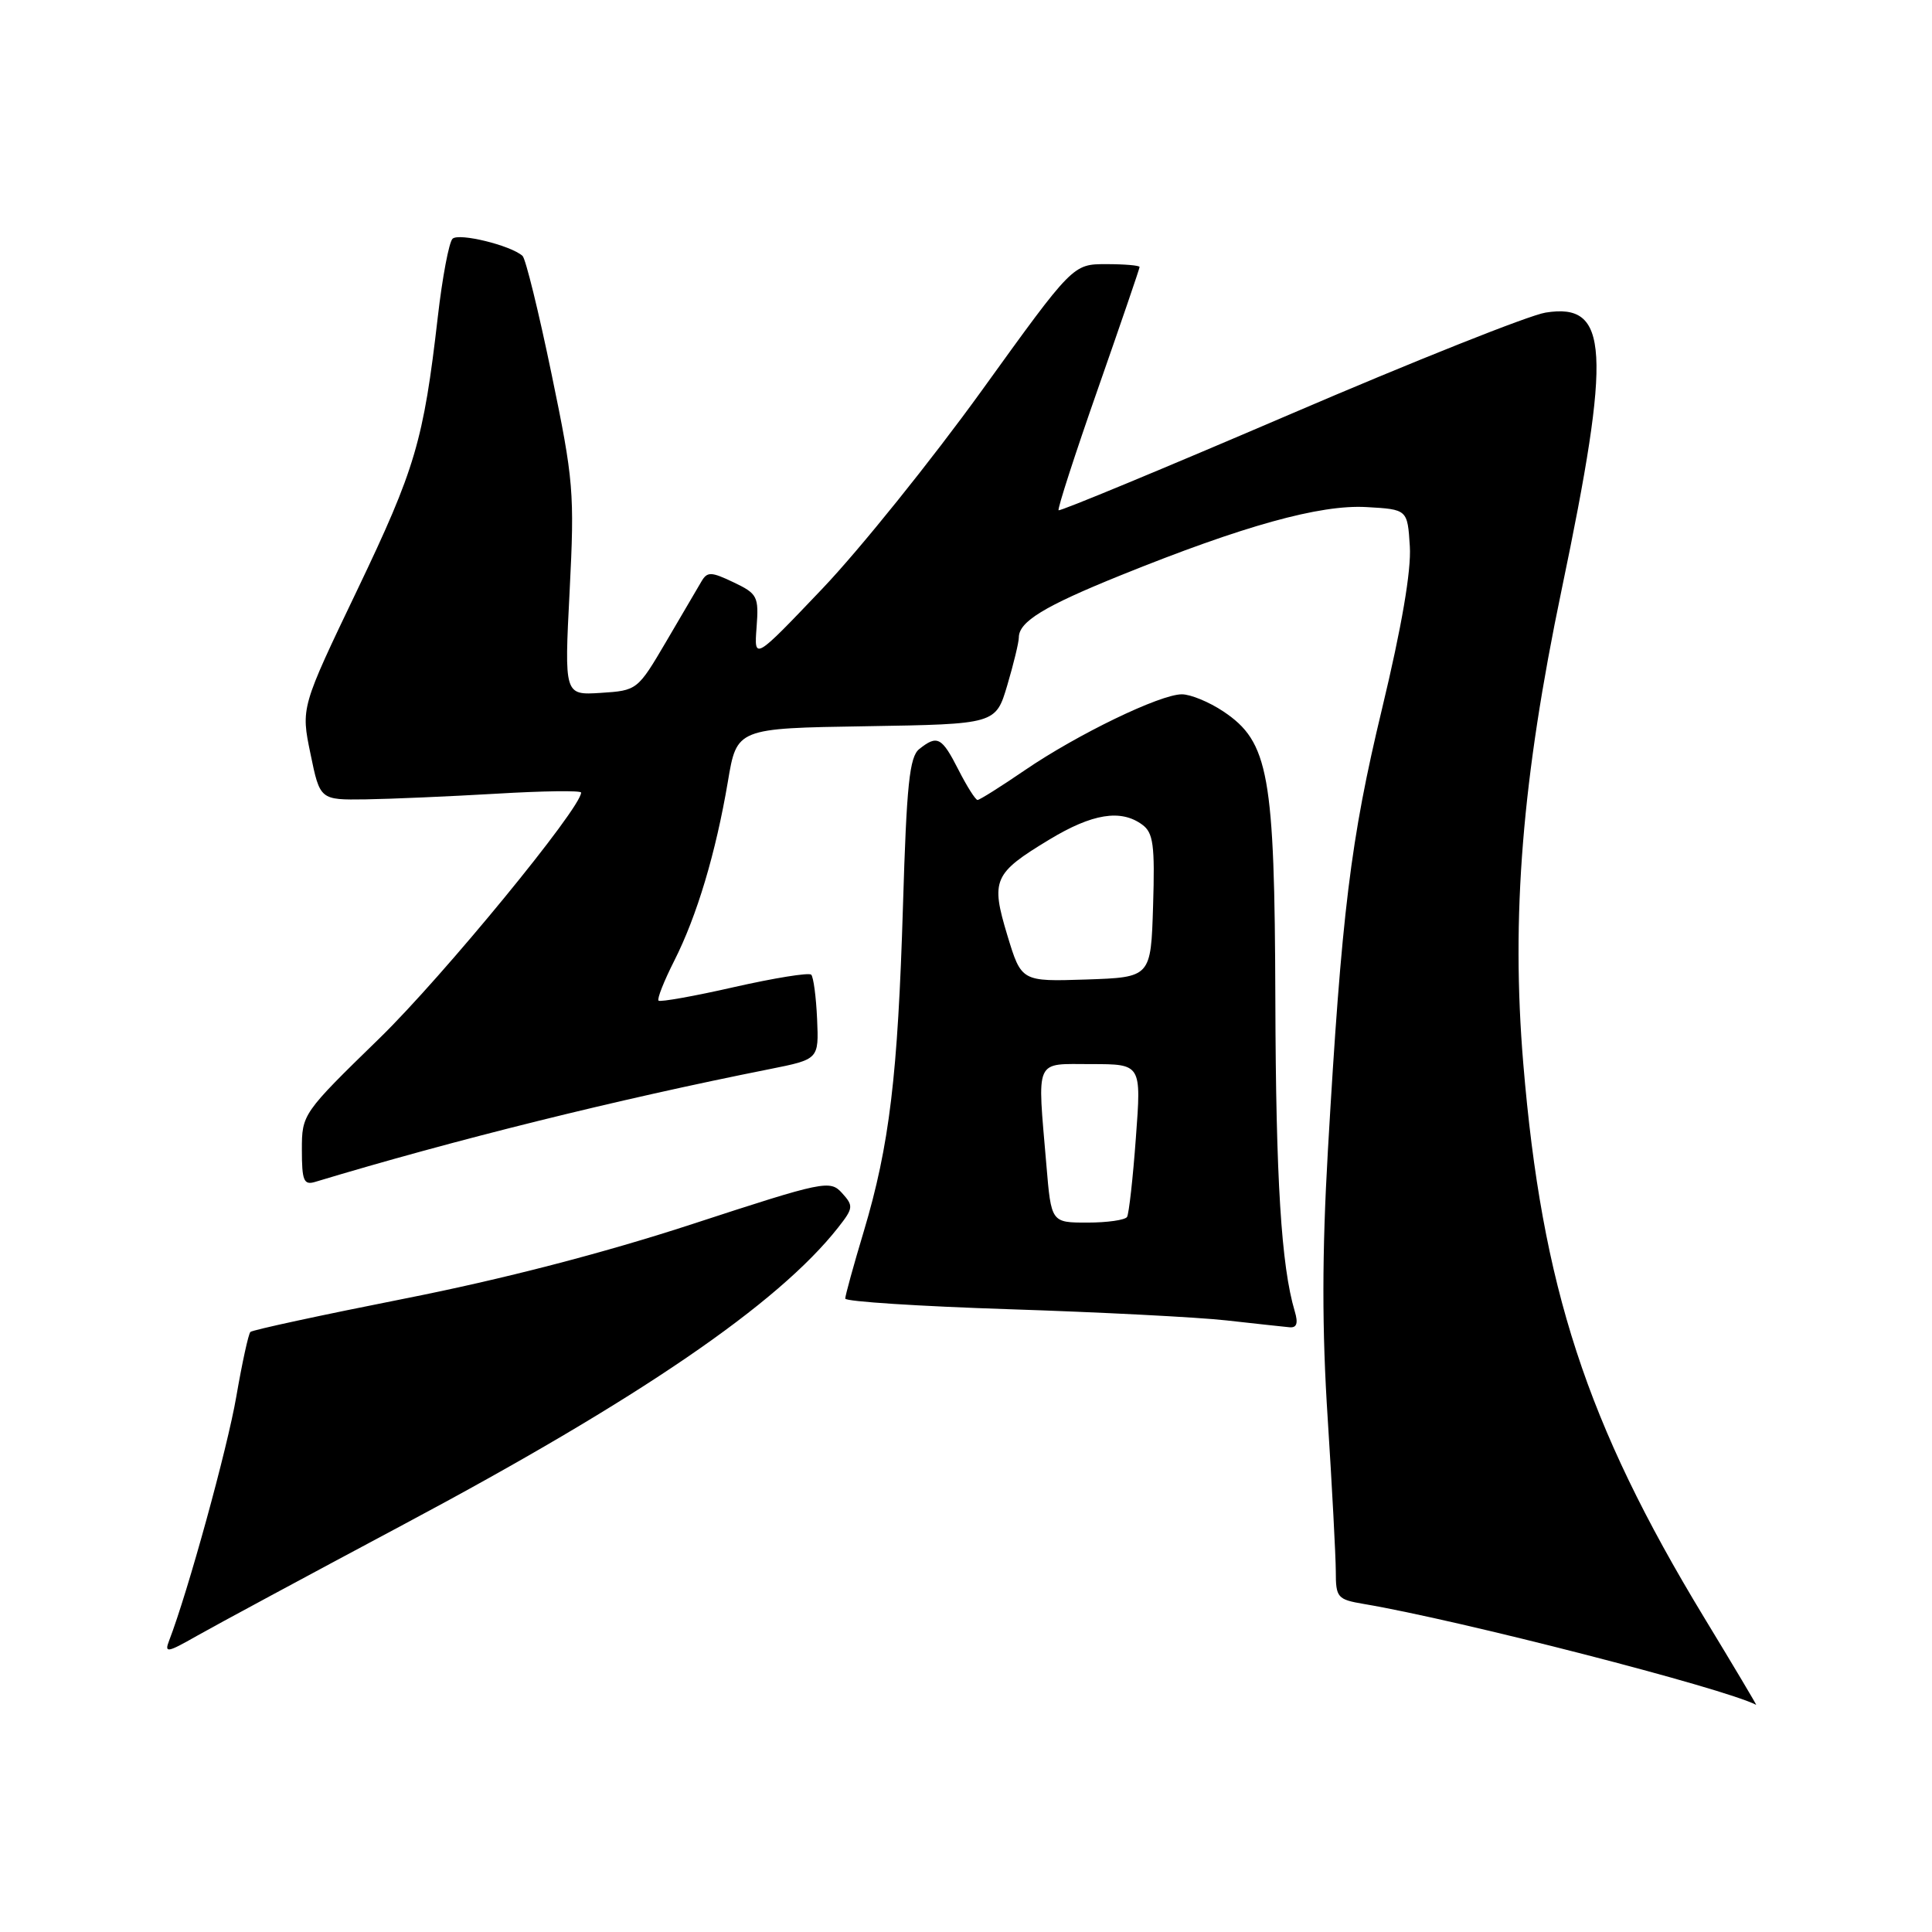 <?xml version="1.0" encoding="UTF-8" standalone="no"?>
<!DOCTYPE svg PUBLIC "-//W3C//DTD SVG 1.1//EN" "http://www.w3.org/Graphics/SVG/1.1/DTD/svg11.dtd" >
<svg xmlns="http://www.w3.org/2000/svg" xmlns:xlink="http://www.w3.org/1999/xlink" version="1.1" viewBox="0 0 256 256">
 <g >
 <path fill="currentColor"
d=" M 225.77 214.27 C 210.20 188.60 204.31 170.55 201.84 140.90 C 200.22 121.42 201.69 103.19 206.92 78.16 C 213.57 46.29 213.21 40.07 204.80 41.42 C 202.63 41.76 187.29 47.87 170.72 54.99 C 154.15 62.10 140.45 67.78 140.27 67.61 C 140.10 67.43 142.44 60.19 145.48 51.52 C 148.51 42.85 151.00 35.59 151.00 35.38 C 151.00 35.17 149.01 35.00 146.58 35.00 C 142.16 35.00 142.16 35.00 130.09 51.75 C 123.44 60.96 113.94 72.78 108.97 78.00 C 99.92 87.50 99.92 87.50 100.25 83.13 C 100.56 79.03 100.37 78.67 97.20 77.16 C 94.25 75.75 93.72 75.73 92.96 77.02 C 92.48 77.84 90.38 81.42 88.28 85.00 C 84.49 91.45 84.43 91.50 79.61 91.81 C 74.77 92.12 74.77 92.12 75.48 78.31 C 76.14 65.27 76.01 63.66 73.08 49.54 C 71.38 41.32 69.65 34.28 69.24 33.91 C 67.69 32.51 60.78 30.82 59.96 31.64 C 59.49 32.11 58.61 36.77 58.01 42.00 C 56.12 58.42 55.03 62.10 47.36 78.13 C 39.87 93.76 39.87 93.76 41.14 99.88 C 42.40 106.00 42.40 106.00 48.45 105.92 C 51.78 105.87 59.56 105.53 65.75 105.17 C 71.94 104.80 77.00 104.73 77.00 105.02 C 77.00 107.07 58.71 129.36 50.31 137.55 C 40.07 147.52 40.00 147.63 40.00 152.36 C 40.00 156.44 40.25 157.06 41.75 156.61 C 60.23 151.03 81.75 145.69 102.00 141.66 C 108.50 140.36 108.50 140.36 108.27 135.03 C 108.14 132.10 107.79 129.46 107.49 129.15 C 107.18 128.85 102.60 129.59 97.29 130.79 C 91.99 132.00 87.47 132.80 87.26 132.59 C 87.04 132.37 87.98 130.00 89.34 127.31 C 92.35 121.37 94.85 113.00 96.45 103.55 C 97.63 96.50 97.63 96.50 114.78 96.23 C 131.94 95.95 131.94 95.95 133.47 90.80 C 134.31 87.96 135.00 85.11 135.00 84.47 C 135.00 82.38 138.35 80.33 148.50 76.23 C 164.76 69.66 174.90 66.84 181.06 67.19 C 186.50 67.50 186.50 67.50 186.81 72.40 C 187.01 75.60 185.74 83.04 183.13 93.90 C 178.95 111.29 177.78 120.84 175.95 152.50 C 175.17 166.08 175.16 176.21 175.93 188.00 C 176.51 197.07 176.99 206.17 177.00 208.20 C 177.00 211.71 177.21 211.94 180.75 212.54 C 193.36 214.67 228.42 223.69 232.70 225.90 C 232.80 225.95 229.69 220.72 225.77 214.27 Z  M 53.50 201.99 C 84.65 185.39 103.10 172.78 111.06 162.65 C 113.08 160.08 113.11 159.78 111.57 158.08 C 109.98 156.33 109.22 156.48 91.72 162.20 C 79.88 166.07 66.54 169.52 53.58 172.08 C 42.62 174.25 33.44 176.23 33.18 176.49 C 32.92 176.74 32.08 180.60 31.31 185.06 C 30.13 191.93 24.88 211.00 22.41 217.39 C 21.76 219.07 22.16 219.00 26.09 216.76 C 28.52 215.38 40.85 208.74 53.50 201.99 Z  M 171.56 173.75 C 169.77 167.72 169.06 156.27 168.99 132.50 C 168.90 102.59 168.13 98.30 162.10 94.27 C 160.23 93.02 157.76 92.00 156.60 92.00 C 153.72 92.00 142.78 97.29 135.79 102.06 C 132.62 104.23 129.80 106.00 129.53 106.00 C 129.26 106.00 128.12 104.20 127.00 102.00 C 124.79 97.66 124.20 97.35 121.81 99.25 C 120.51 100.28 120.13 103.95 119.65 120.00 C 118.97 142.53 117.86 151.78 114.45 163.18 C 113.10 167.67 112.00 171.67 112.00 172.07 C 112.00 172.46 121.79 173.09 133.75 173.48 C 145.71 173.87 158.65 174.53 162.50 174.96 C 166.35 175.39 170.11 175.80 170.87 175.87 C 171.83 175.96 172.04 175.34 171.56 173.75 Z  M 138.65 154.35 C 137.44 140.02 136.99 141.00 144.62 141.00 C 151.24 141.00 151.24 141.00 150.51 150.75 C 150.12 156.11 149.59 160.84 149.34 161.25 C 149.09 161.66 146.72 162.00 144.09 162.00 C 139.29 162.00 139.29 162.00 138.65 154.35 Z  M 133.48 123.94 C 131.26 116.59 131.63 115.73 139.04 111.25 C 144.74 107.80 148.52 107.19 151.35 109.27 C 152.82 110.34 153.04 111.96 152.79 120.02 C 152.50 129.50 152.50 129.50 143.92 129.79 C 135.34 130.07 135.34 130.07 133.48 123.94 Z "/>
</g>
</svg>